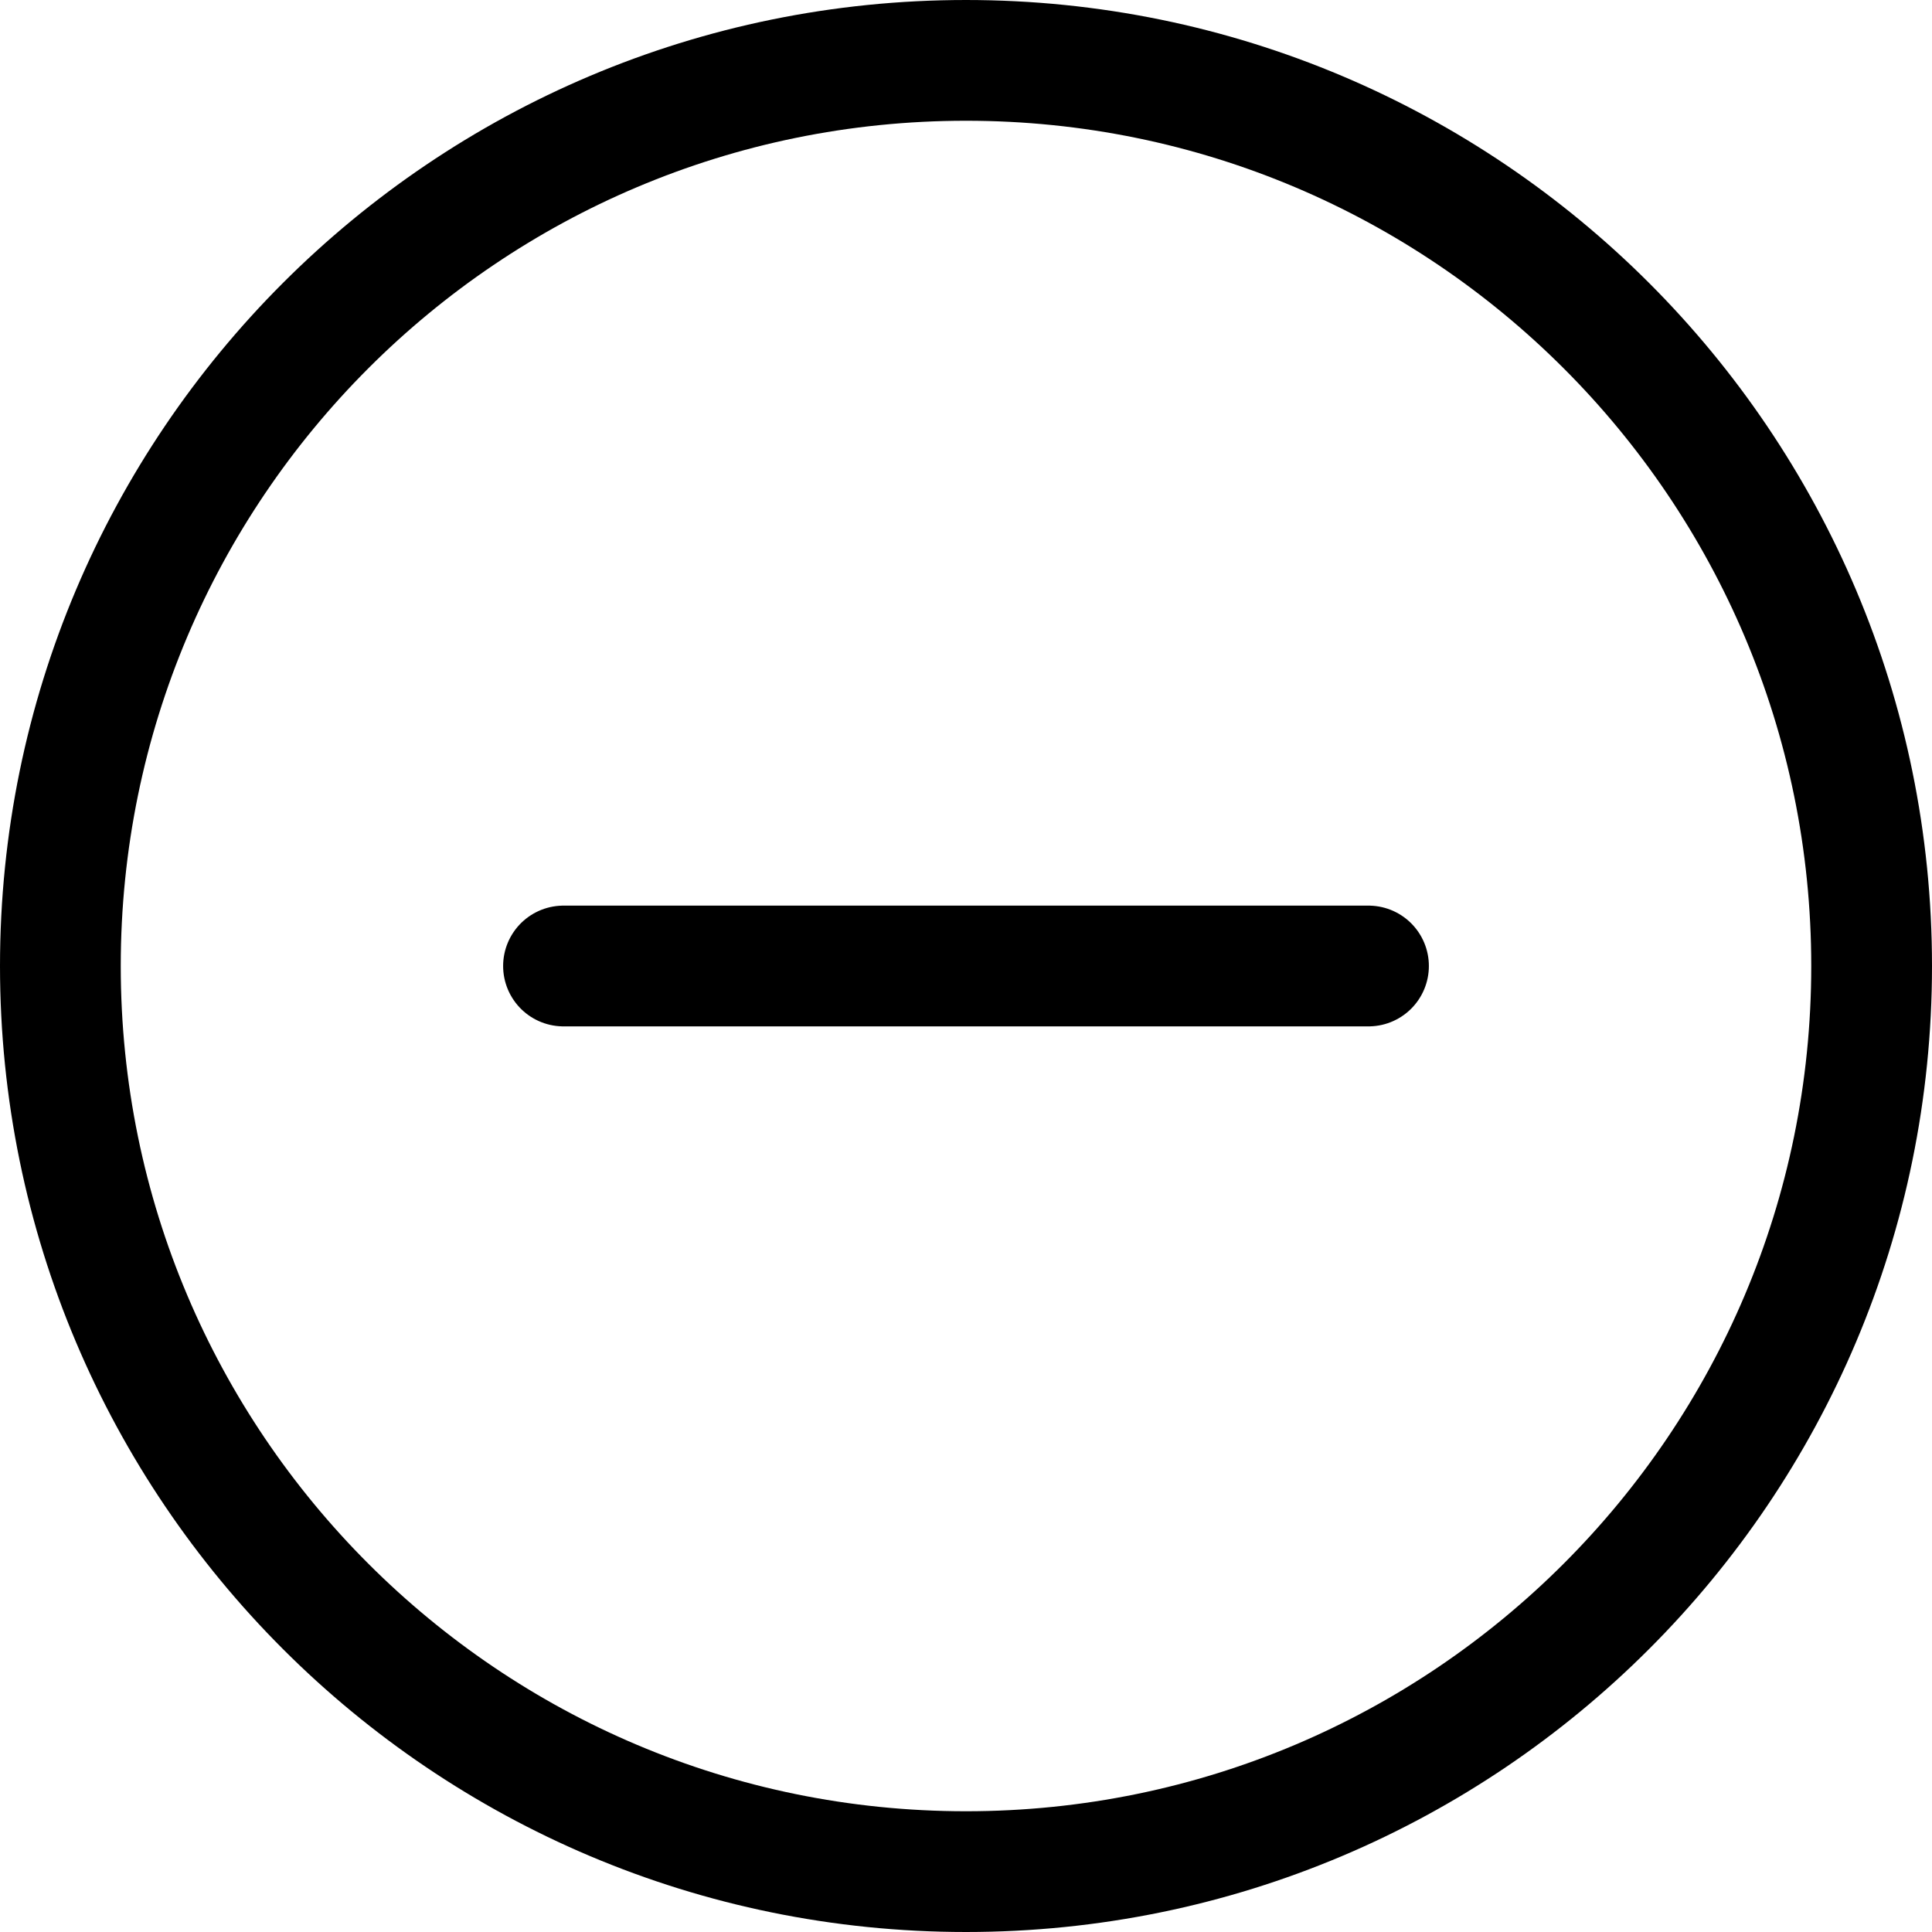 <svg width="24" height="24" viewBox="0 0 24 24" fill="none" xmlns="http://www.w3.org/2000/svg"><path d="M17 12H7m16.25 0c0 6.213-5.037 11.25-11.25 11.25S.75 18.213.75 12 5.787.75 12 .75 23.25 5.787 23.25 12Z" stroke="#000" stroke-width="1.5" stroke-miterlimit="10" stroke-linecap="round"/></svg>